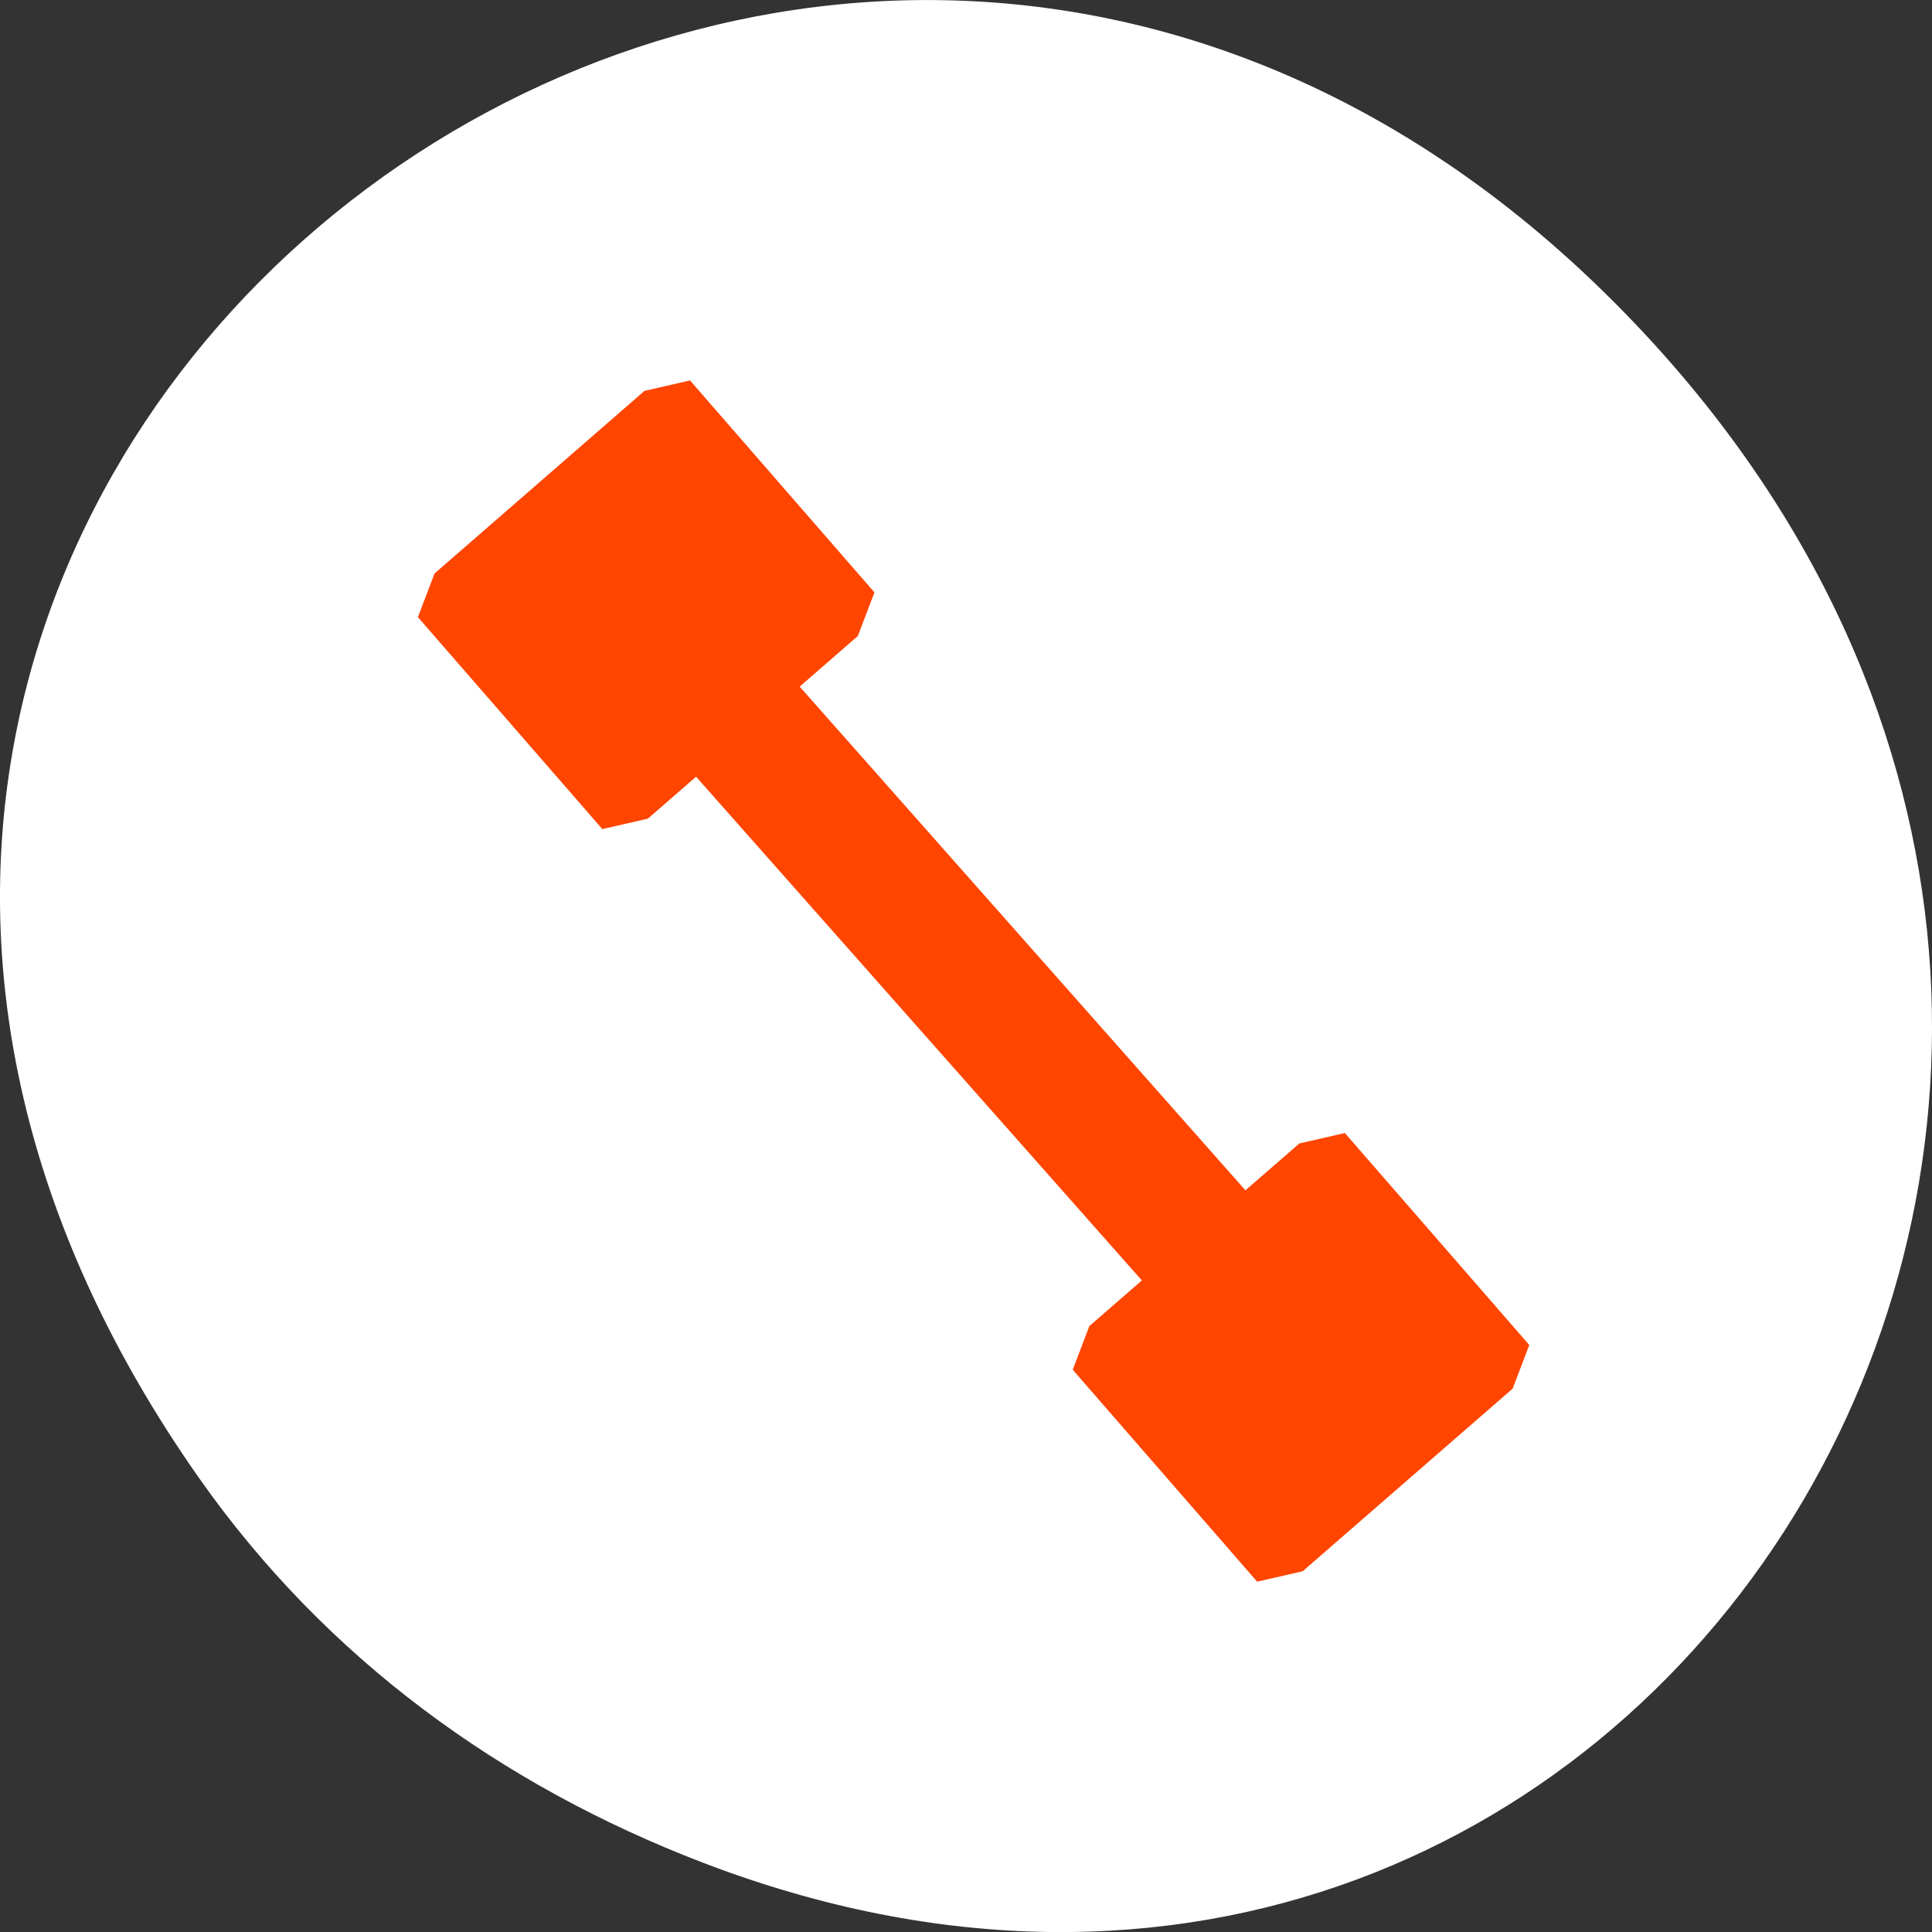 <svg xmlns="http://www.w3.org/2000/svg" viewBox="0 0 256 256"><rect x="0" y="0" width="256" height="256" fill="#333333" stroke="none"/><defs><clipPath><rect x="6" y="6" width="84" height="80" rx="6" style="fill:#ff4500"/></clipPath><clipPath><rect x="6" y="6" width="84" height="80" rx="6" style="fill:#ff4500"/></clipPath><clipPath><path d="m 171 132 h 54.625 v 24 h -54.625"/></clipPath><clipPath><path d="m 74 56.824 h 129 v 139.69 h -129"/></clipPath><clipPath><path d="m 148 97 h 77.63 v 24 h -77.62"/></clipPath><clipPath><path d="m 27.707 56.824 h 82.29 v 139.69 h -82.29"/></clipPath></defs><g transform="translate(0 -796.36)"><path d="m 26.373 992.2 c -92.05 -130.93 77.948 -263.6 186.39 -156.91 102.17 100.51 7.449 256.68 -119.69 207.86 -26.526 -10.185 -49.802 -26.914 -66.7 -50.948 z" style="fill:#fff;color:#000"/><g transform="matrix(2.552 2.933 -5.49 4.775 2012.79 -2714.24)" style="fill:#ff4500;stroke:#ff4500"><path d="m 373.5 523.89 l 30.22 -0.136" style="stroke-width:2.5"/><g style="stroke-linecap:round;stroke-linejoin:bevel;stroke-width:1.5;stroke-dashoffset:2.25"><path d="m 366.78 521.22 h 9.576 v 5.068 h -9.576 z"/><path d="m 400.78 521.22 h 9.576 v 5.068 h -9.576 z"/></g></g></g></svg>